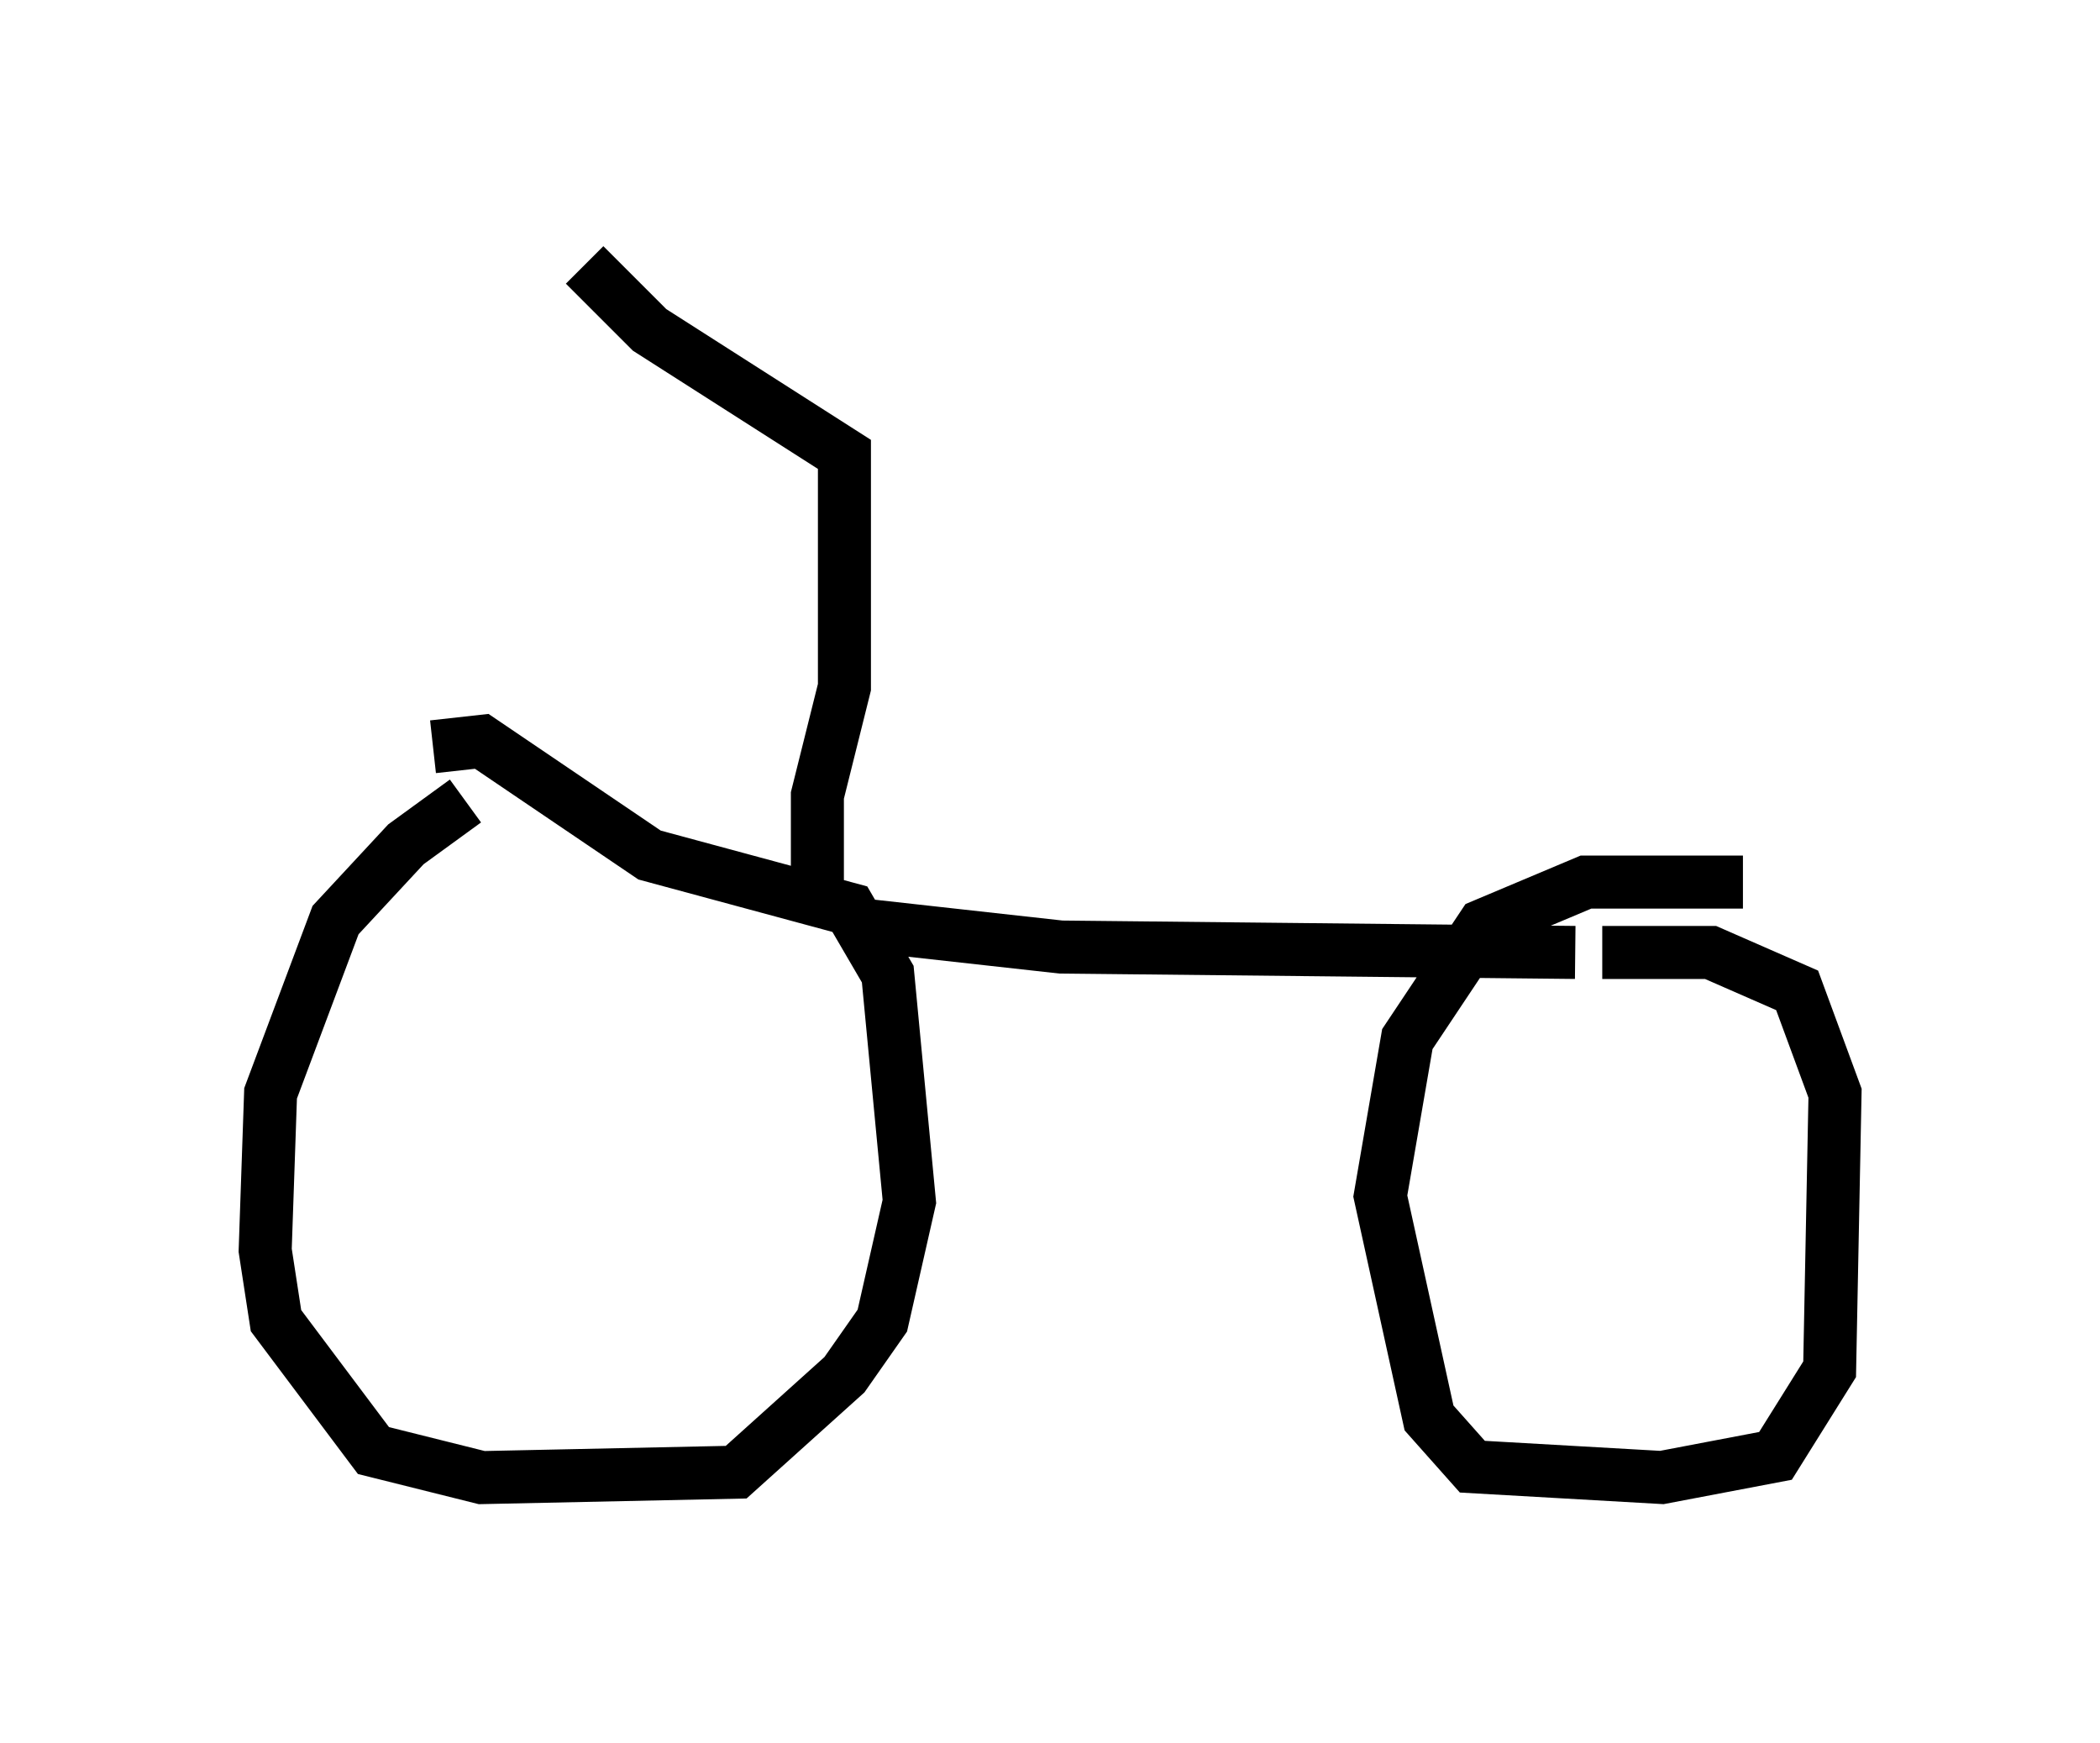 <?xml version="1.0" encoding="utf-8" ?>
<svg baseProfile="full" height="32.867" version="1.1" width="39.604" xmlns="http://www.w3.org/2000/svg" xmlns:ev="http://www.w3.org/2001/xml-events" xmlns:xlink="http://www.w3.org/1999/xlink"><defs /><rect fill="white" height="32.867" width="39.604" x="0" y="0" /><path d="M9.288, 15.106 m-0.51, 0.0 l-1.123, 0.817 -1.327, 1.429 l-1.225, 3.267 -0.102, 2.96 l0.204, 1.327 1.838, 2.45 l2.042, 0.51 4.798, -0.102 l2.042, -1.838 0.715, -1.021 l0.51, -2.246 -0.408, -4.288 l-0.715, -1.225 -3.777, -1.021 l-3.165, -2.144 -0.919, 0.102 m24.704, 2.552 l-2.96, 0.0 -1.94, 0.817 l-1.429, 2.144 -0.51, 2.96 l0.919, 4.185 0.817, 0.919 l3.573, 0.204 2.144, -0.408 l1.021, -1.633 0.102, -5.206 l-0.715, -1.94 -1.633, -0.715 l-2.042, 0.0 m-13.883, -0.51 l3.675, 0.408 9.698, 0.102 m-14.292, -1.021 l0.0, -1.94 0.51, -2.042 l0.0, -4.39 -3.675, -2.348 l-1.225, -1.225 " fill="none" stroke="black" stroke-width="1" /></svg>